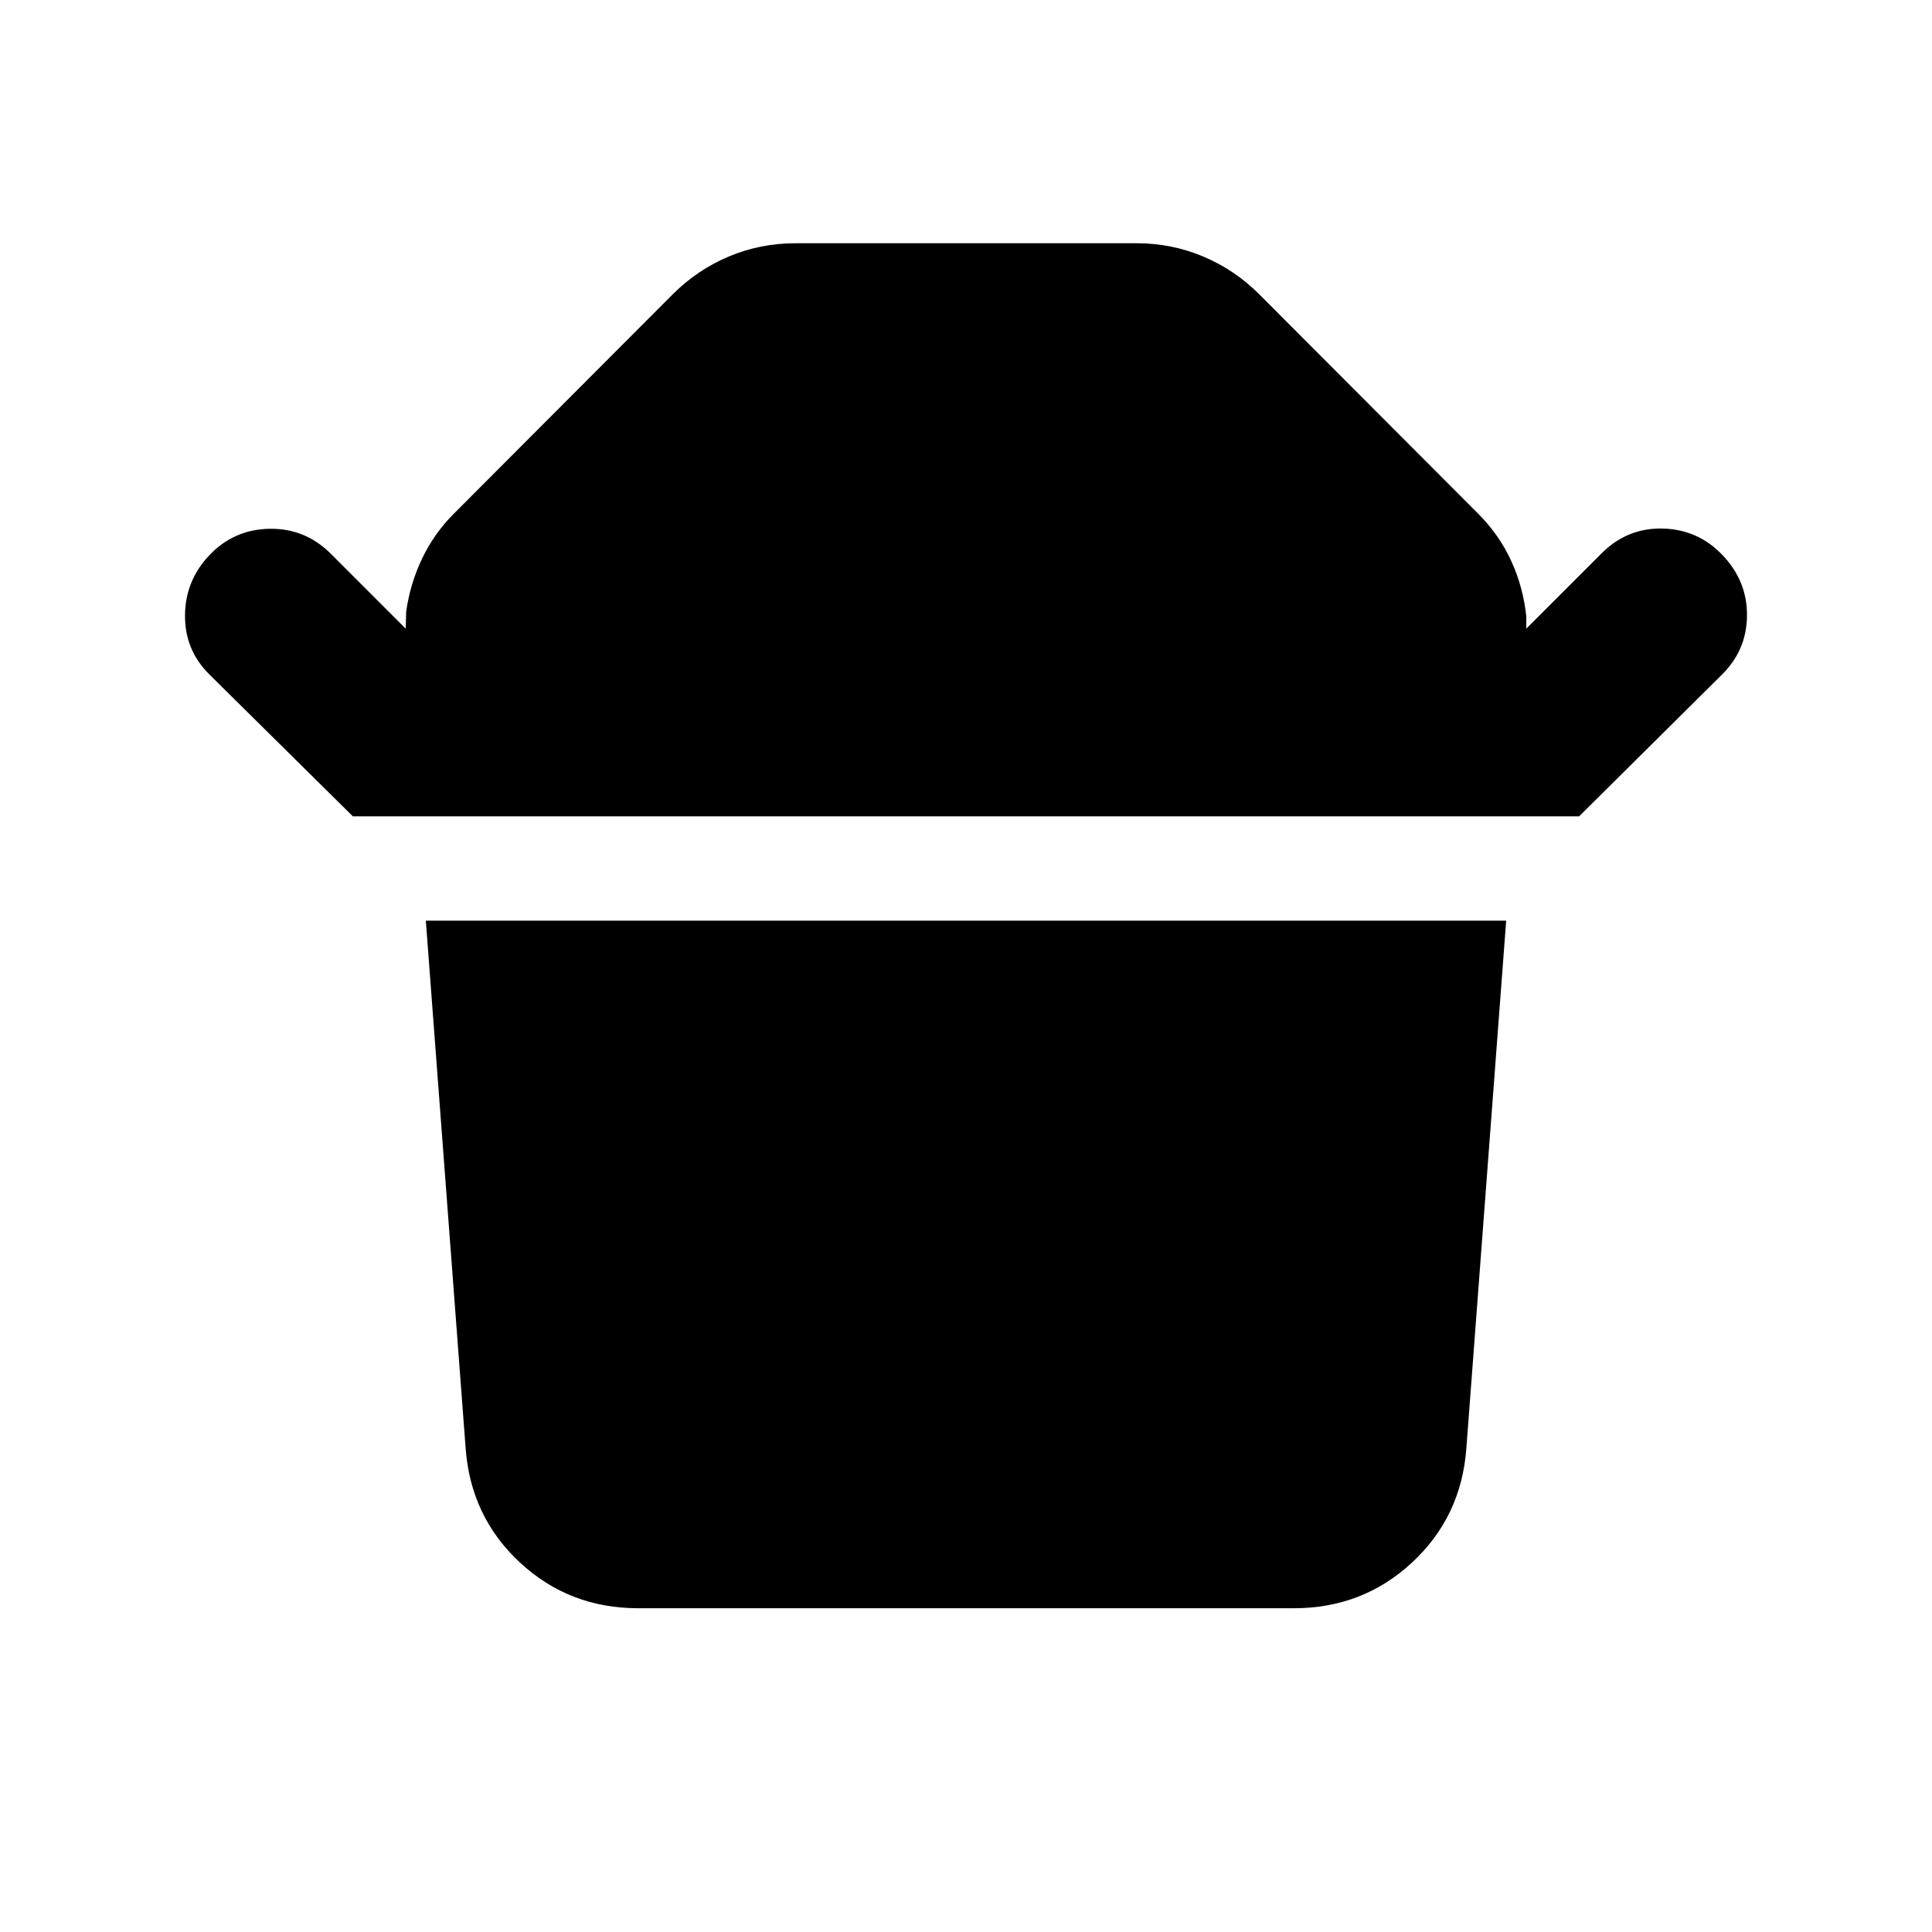 <svg xmlns="http://www.w3.org/2000/svg" height="24" viewBox="0 -960 960 960" width="24"><path d="m175.33-554.37-71.09-70.3q-12.44-12.18-12.31-29.58.13-17.4 12.31-30.08 12.17-12.67 29.83-12.92 17.65-.25 30.32 12.42l37.2 37.2.24-8.48q1.97-13.96 7.94-26.41 5.97-12.46 15.69-22.18L334.3-813.78q12.18-12.18 27.84-18.76 15.66-6.59 33.06-6.59h169.6q17.4 0 33.06 6.59 15.66 6.58 27.84 18.76L734.54-704.7q10.46 10.46 16.43 23.54 5.96 13.07 7.44 27.53v6l37.44-37.44q12.67-12.67 30.2-12.3 17.54.37 29.71 13.04 12.44 12.94 12.31 30.21-.13 17.27-12.57 29.45l-70.83 70.3H175.33Zm467.54 393.5H317.13q-34.3 0-58.79-22.74-24.49-22.74-26.97-56.8l-19.78-262.11h536.82l-19.78 262.11q-2.48 34.06-26.97 56.8-24.49 22.74-58.79 22.74Z"/></svg>